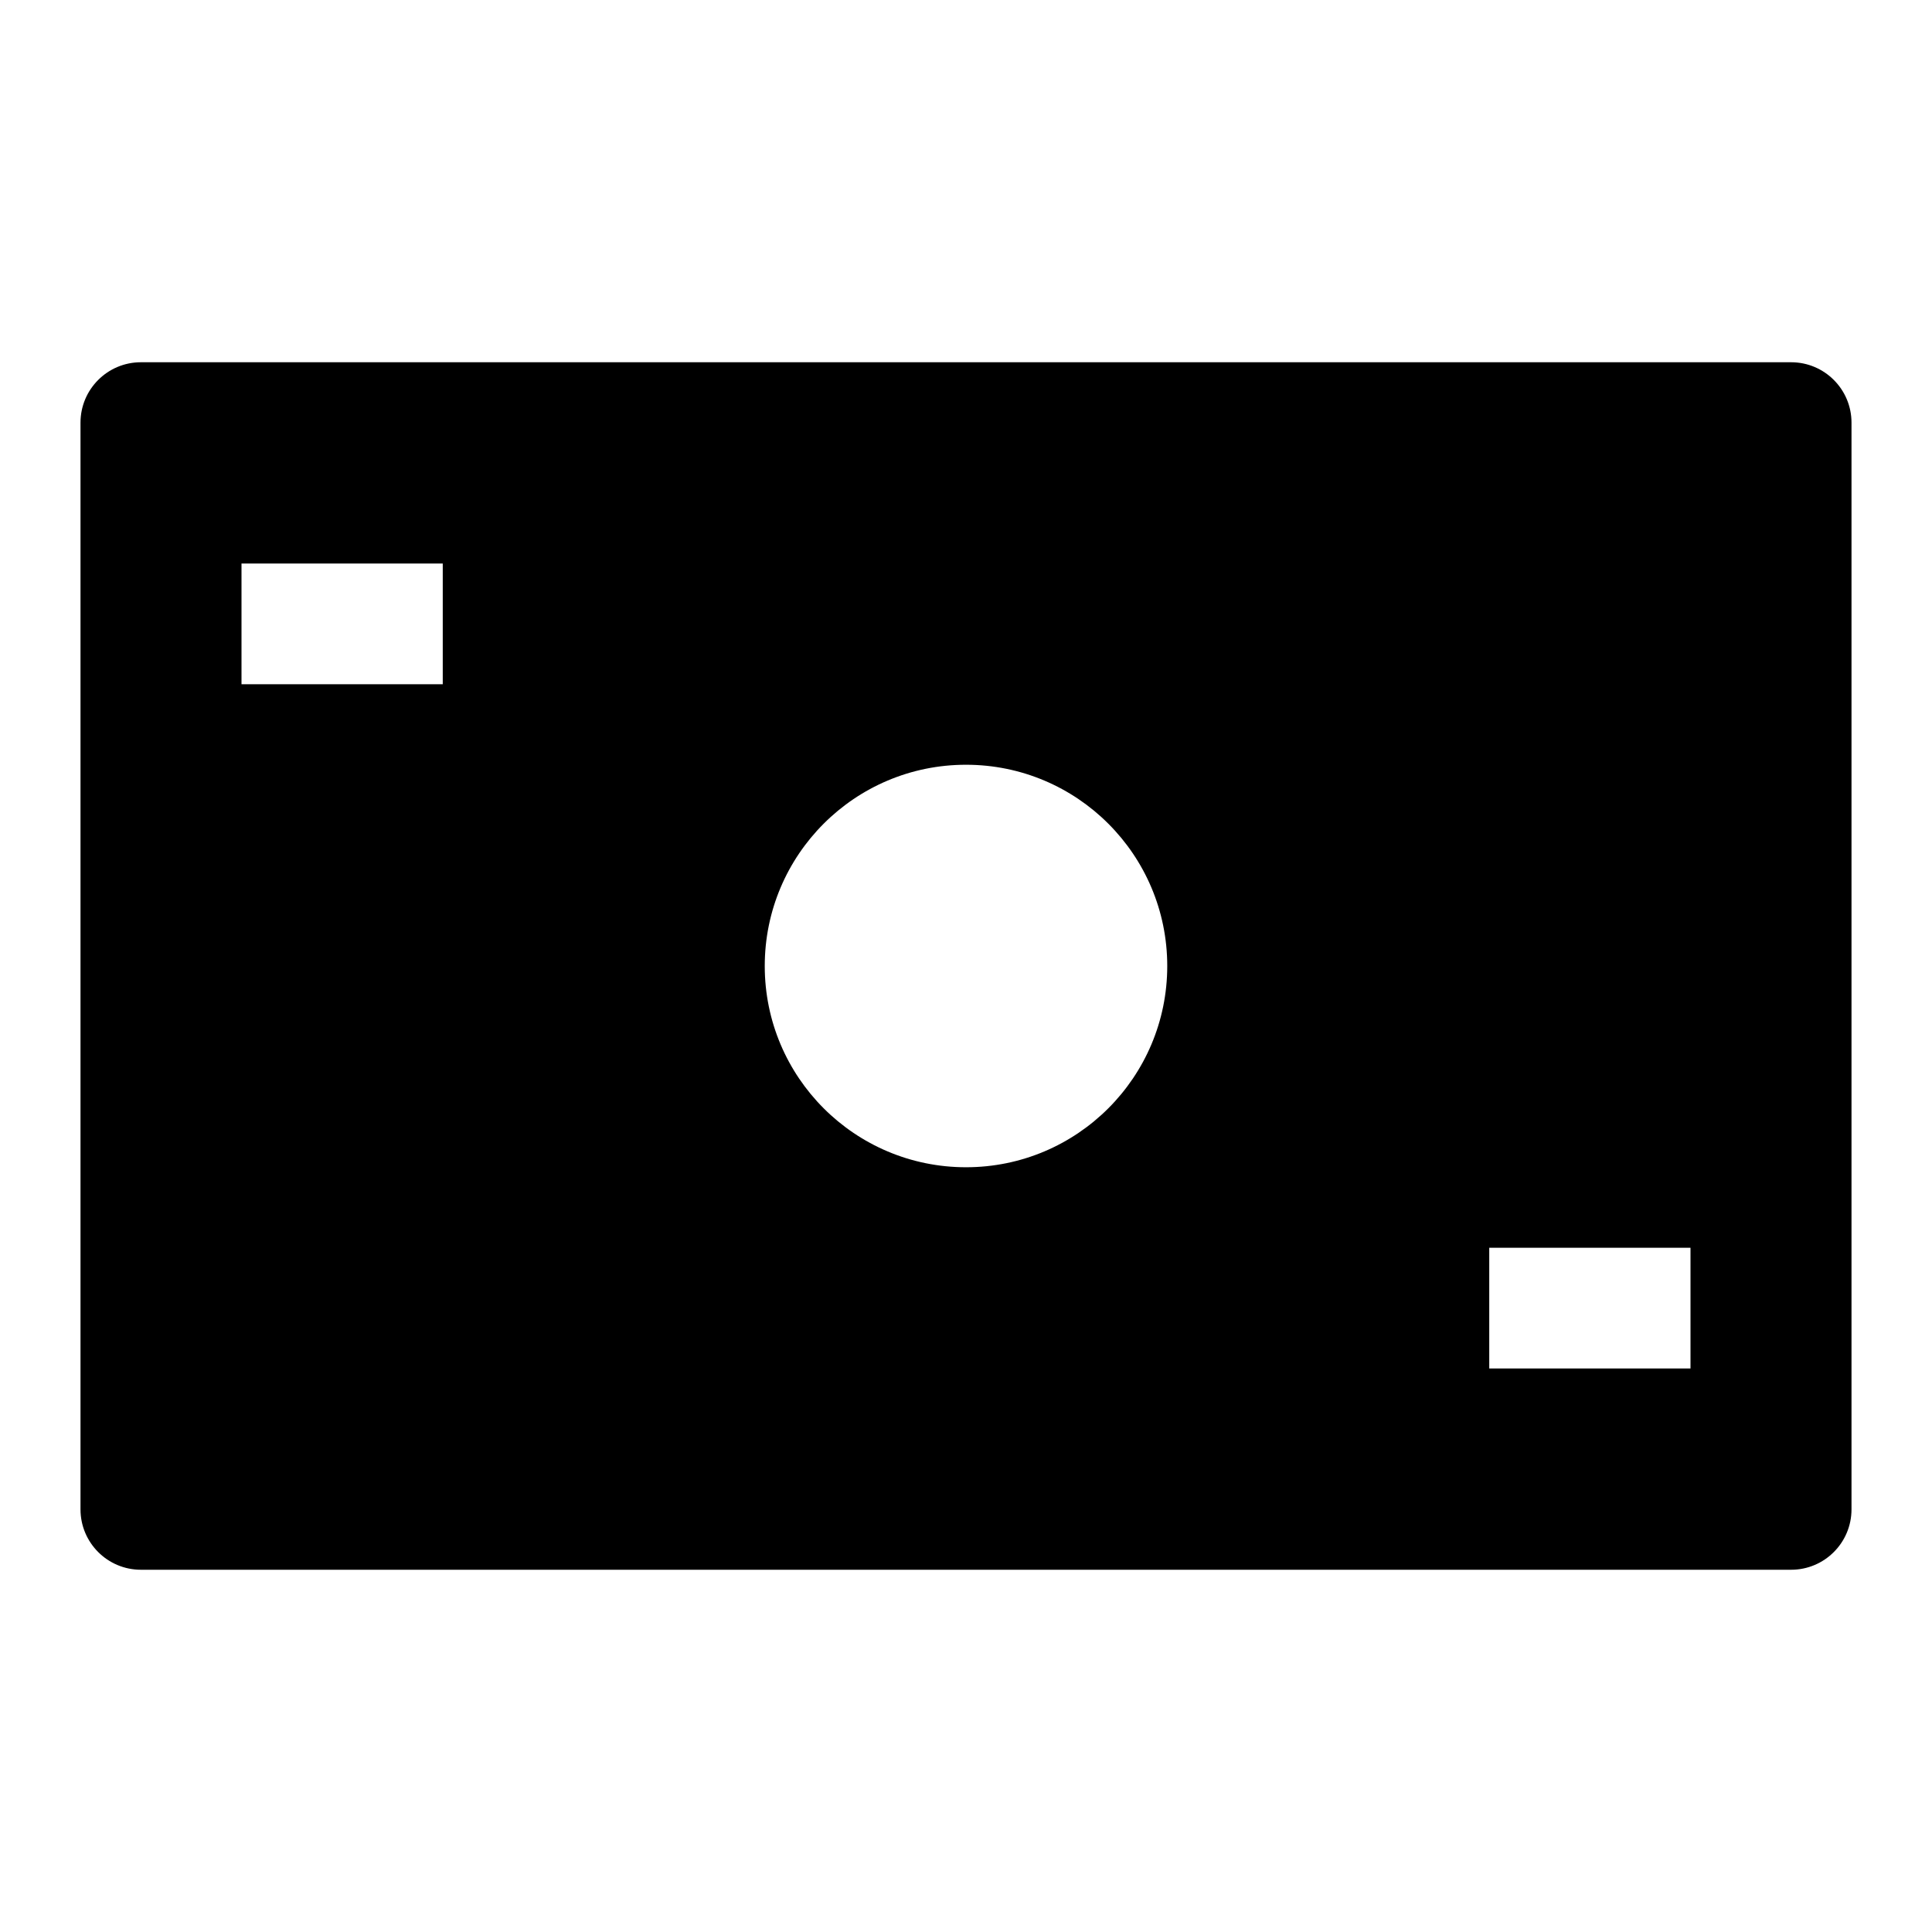 <svg xmlns="http://www.w3.org/2000/svg" fill="none" width="24" height="24" viewBox="0 0 24 24"><path fill-rule="evenodd" clip-rule="evenodd" d="M1 5.25C1 4.836 1.336 4.5 1.75 4.5H22.25C22.664 4.5 23 4.836 23 5.25V18.75C23 19.164 22.664 19.5 22.25 19.5H1.75C1.336 19.5 1 19.164 1 18.75V5.25ZM3 7V8.5H5.5V7H3ZM18.5 15.5H21V17H18.5V15.5ZM9.5 12C9.5 10.619 10.619 9.5 12 9.5C13.381 9.5 14.5 10.619 14.5 12C14.5 13.381 13.381 14.5 12 14.5C10.619 14.5 9.5 13.381 9.5 12Z" fill="currentColor"/></svg>